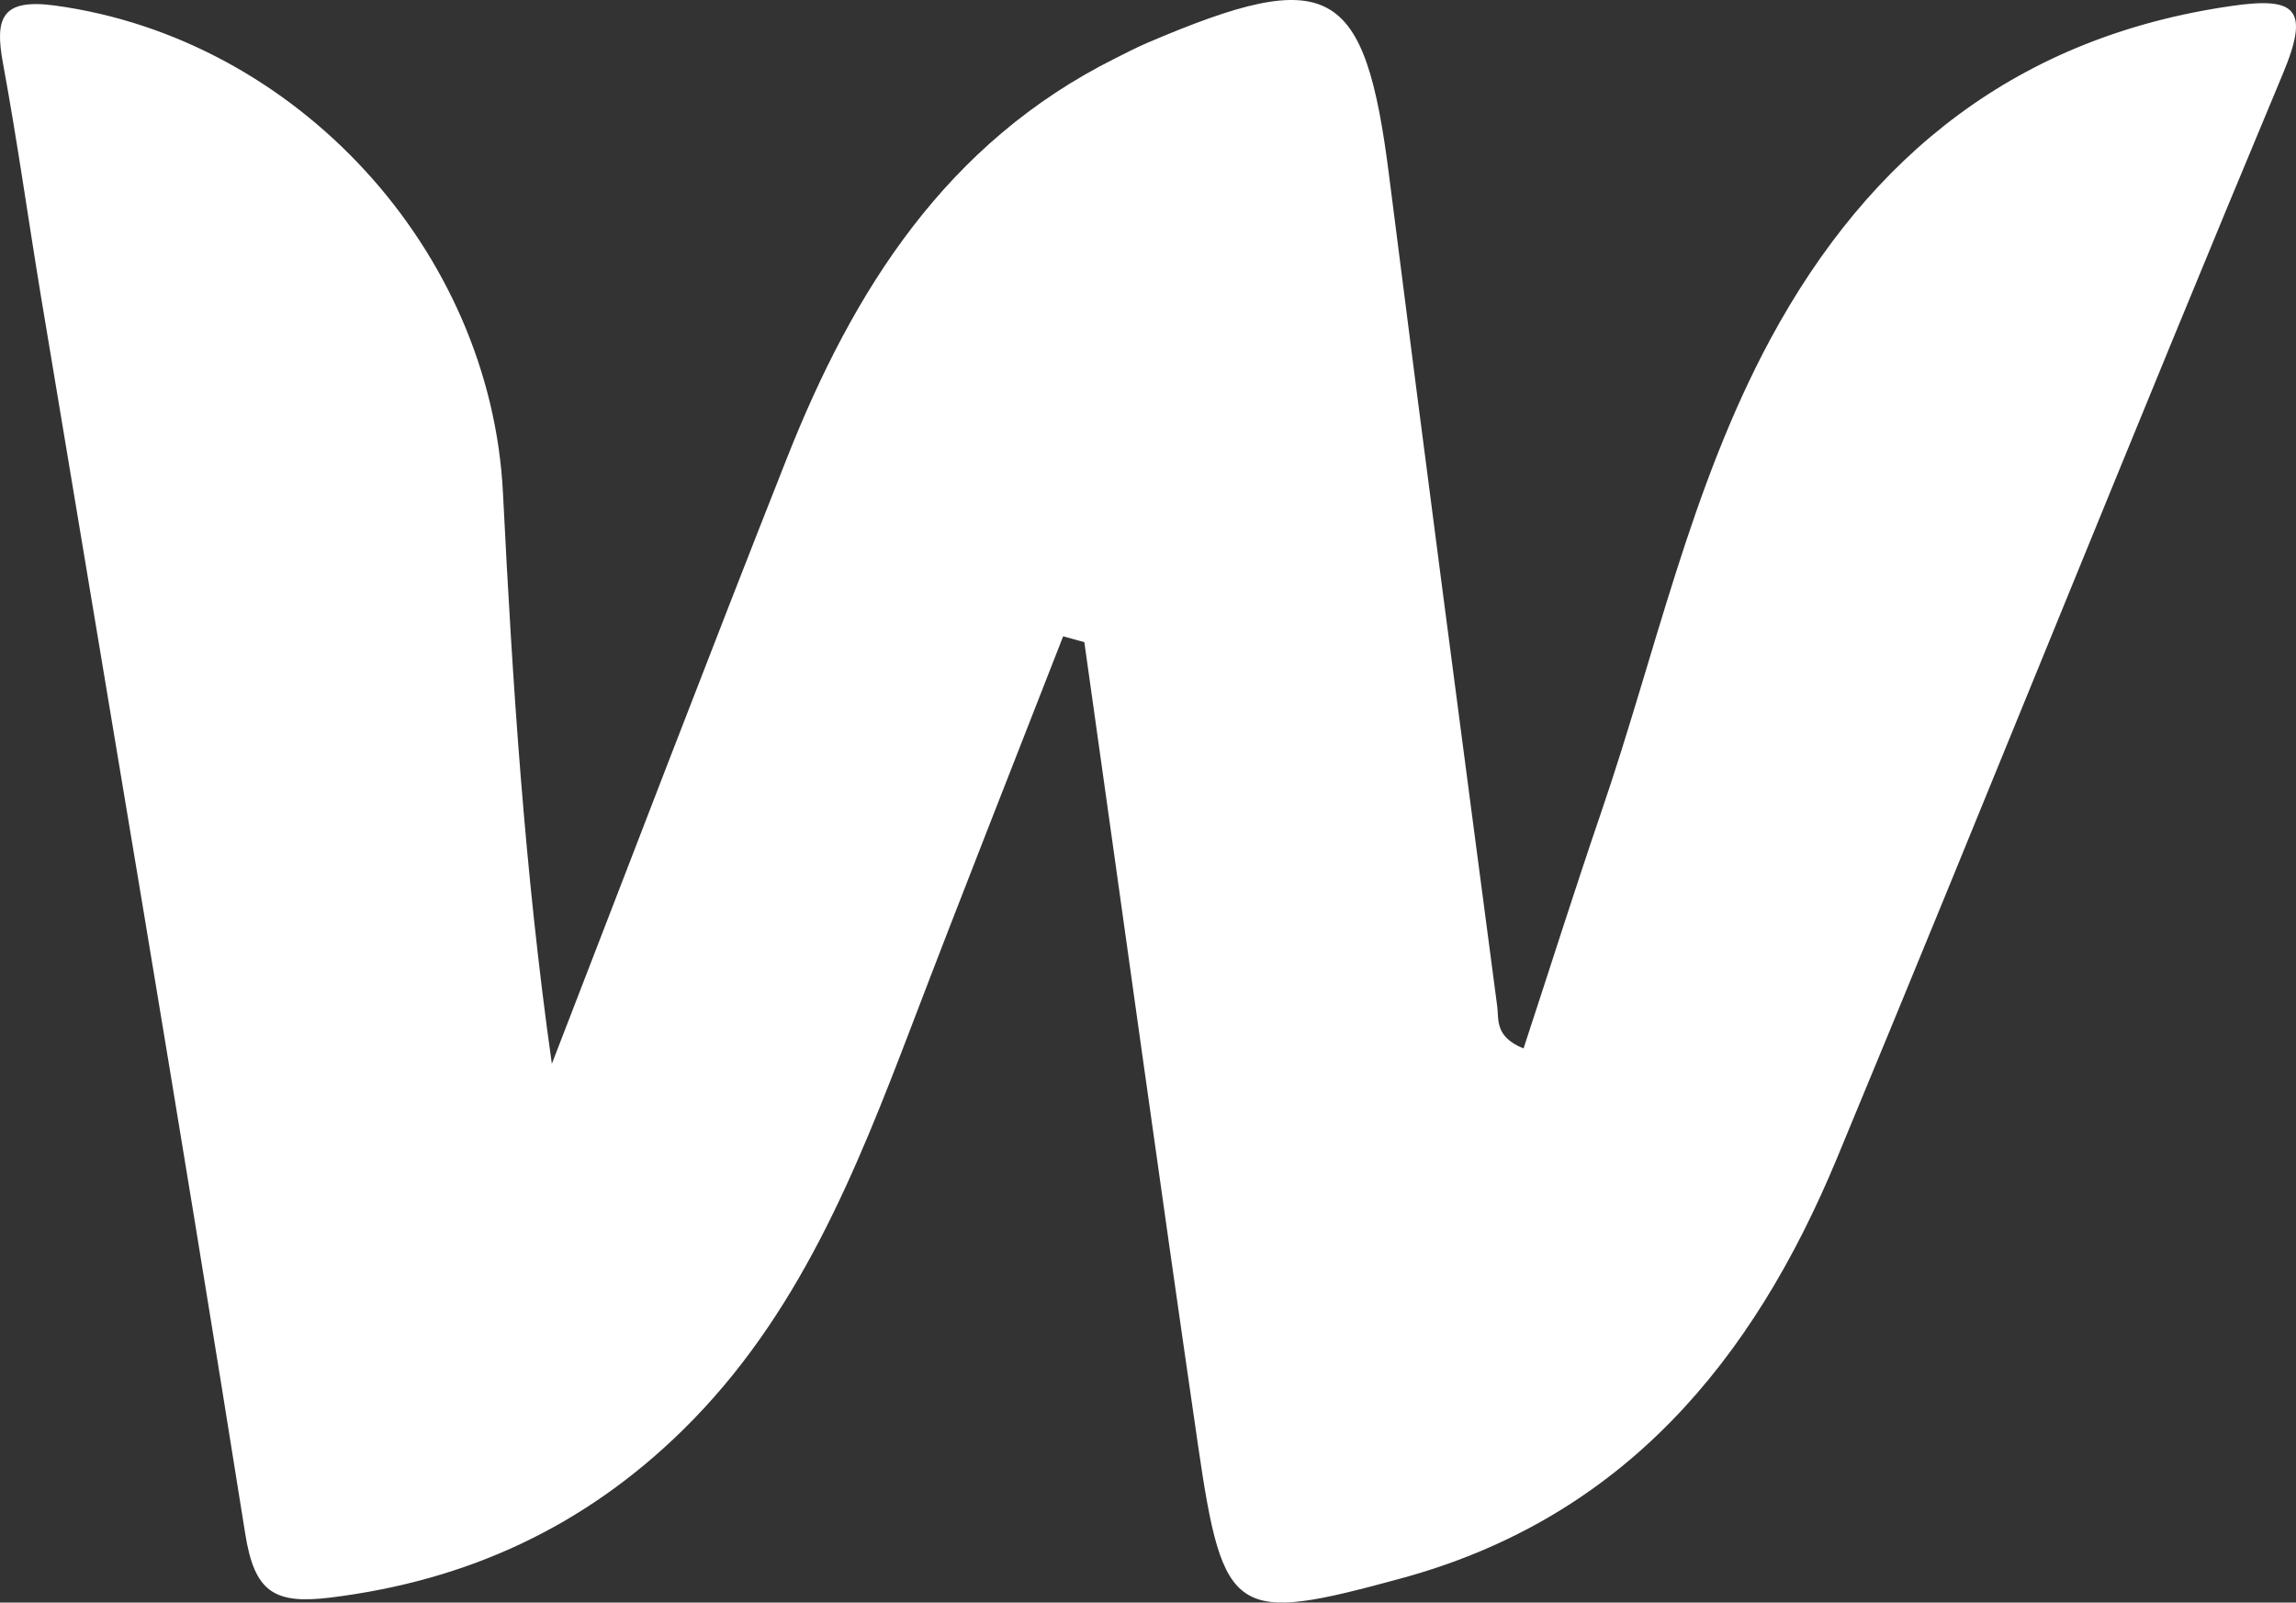 <svg width="364" height="254" viewBox="0 0 364 254" fill="none" xmlns="http://www.w3.org/2000/svg">
<rect x="0" y="0" width="364" height="254" fill="#333333" stroke="none"/>
<path d="M168.519 100.929C160.506 121.473 152.378 141.999 144.517 162.599C135.666 185.759 126.548 208.691 108.294 226.619C92.686 241.952 74.184 250.518 52.408 253.209C43.481 254.308 40.341 252.375 38.875 243.07C28.482 177.723 17.385 112.49 6.535 47.219C4.48 34.806 2.747 22.354 0.463 9.979C-0.85 2.834 0.254 -0.274 8.743 0.882C46.984 6.093 77.839 39.62 79.742 78.187C81.246 108.207 83.187 138.227 87.489 168.607C99.88 136.616 112.12 104.549 124.74 72.653C135.266 46.025 149.98 22.62 176.857 9.221C178.532 8.387 180.188 7.515 181.92 6.776C210.871 -5.581 216.392 -2.416 220.218 27.812C225.776 71.743 231.581 115.636 237.368 159.529C237.634 161.633 236.968 164.324 241.536 166.181C245.686 153.559 249.644 141.032 253.889 128.618C262.474 103.545 267.956 77.353 280.671 53.758C296.489 24.439 320.054 5.771 353.84 0.938C363.967 -0.521 366.232 1.355 361.93 11.665C338.003 68.863 314.972 126.439 291.178 183.693C277.911 215.608 257.449 240.549 222.178 250.158C195.701 257.378 193.93 256.507 189.933 229.083C183.747 186.668 177.903 144.216 171.908 101.782C170.784 101.479 169.661 101.176 168.538 100.854L168.519 100.929Z" fill="white"/>
</svg>
